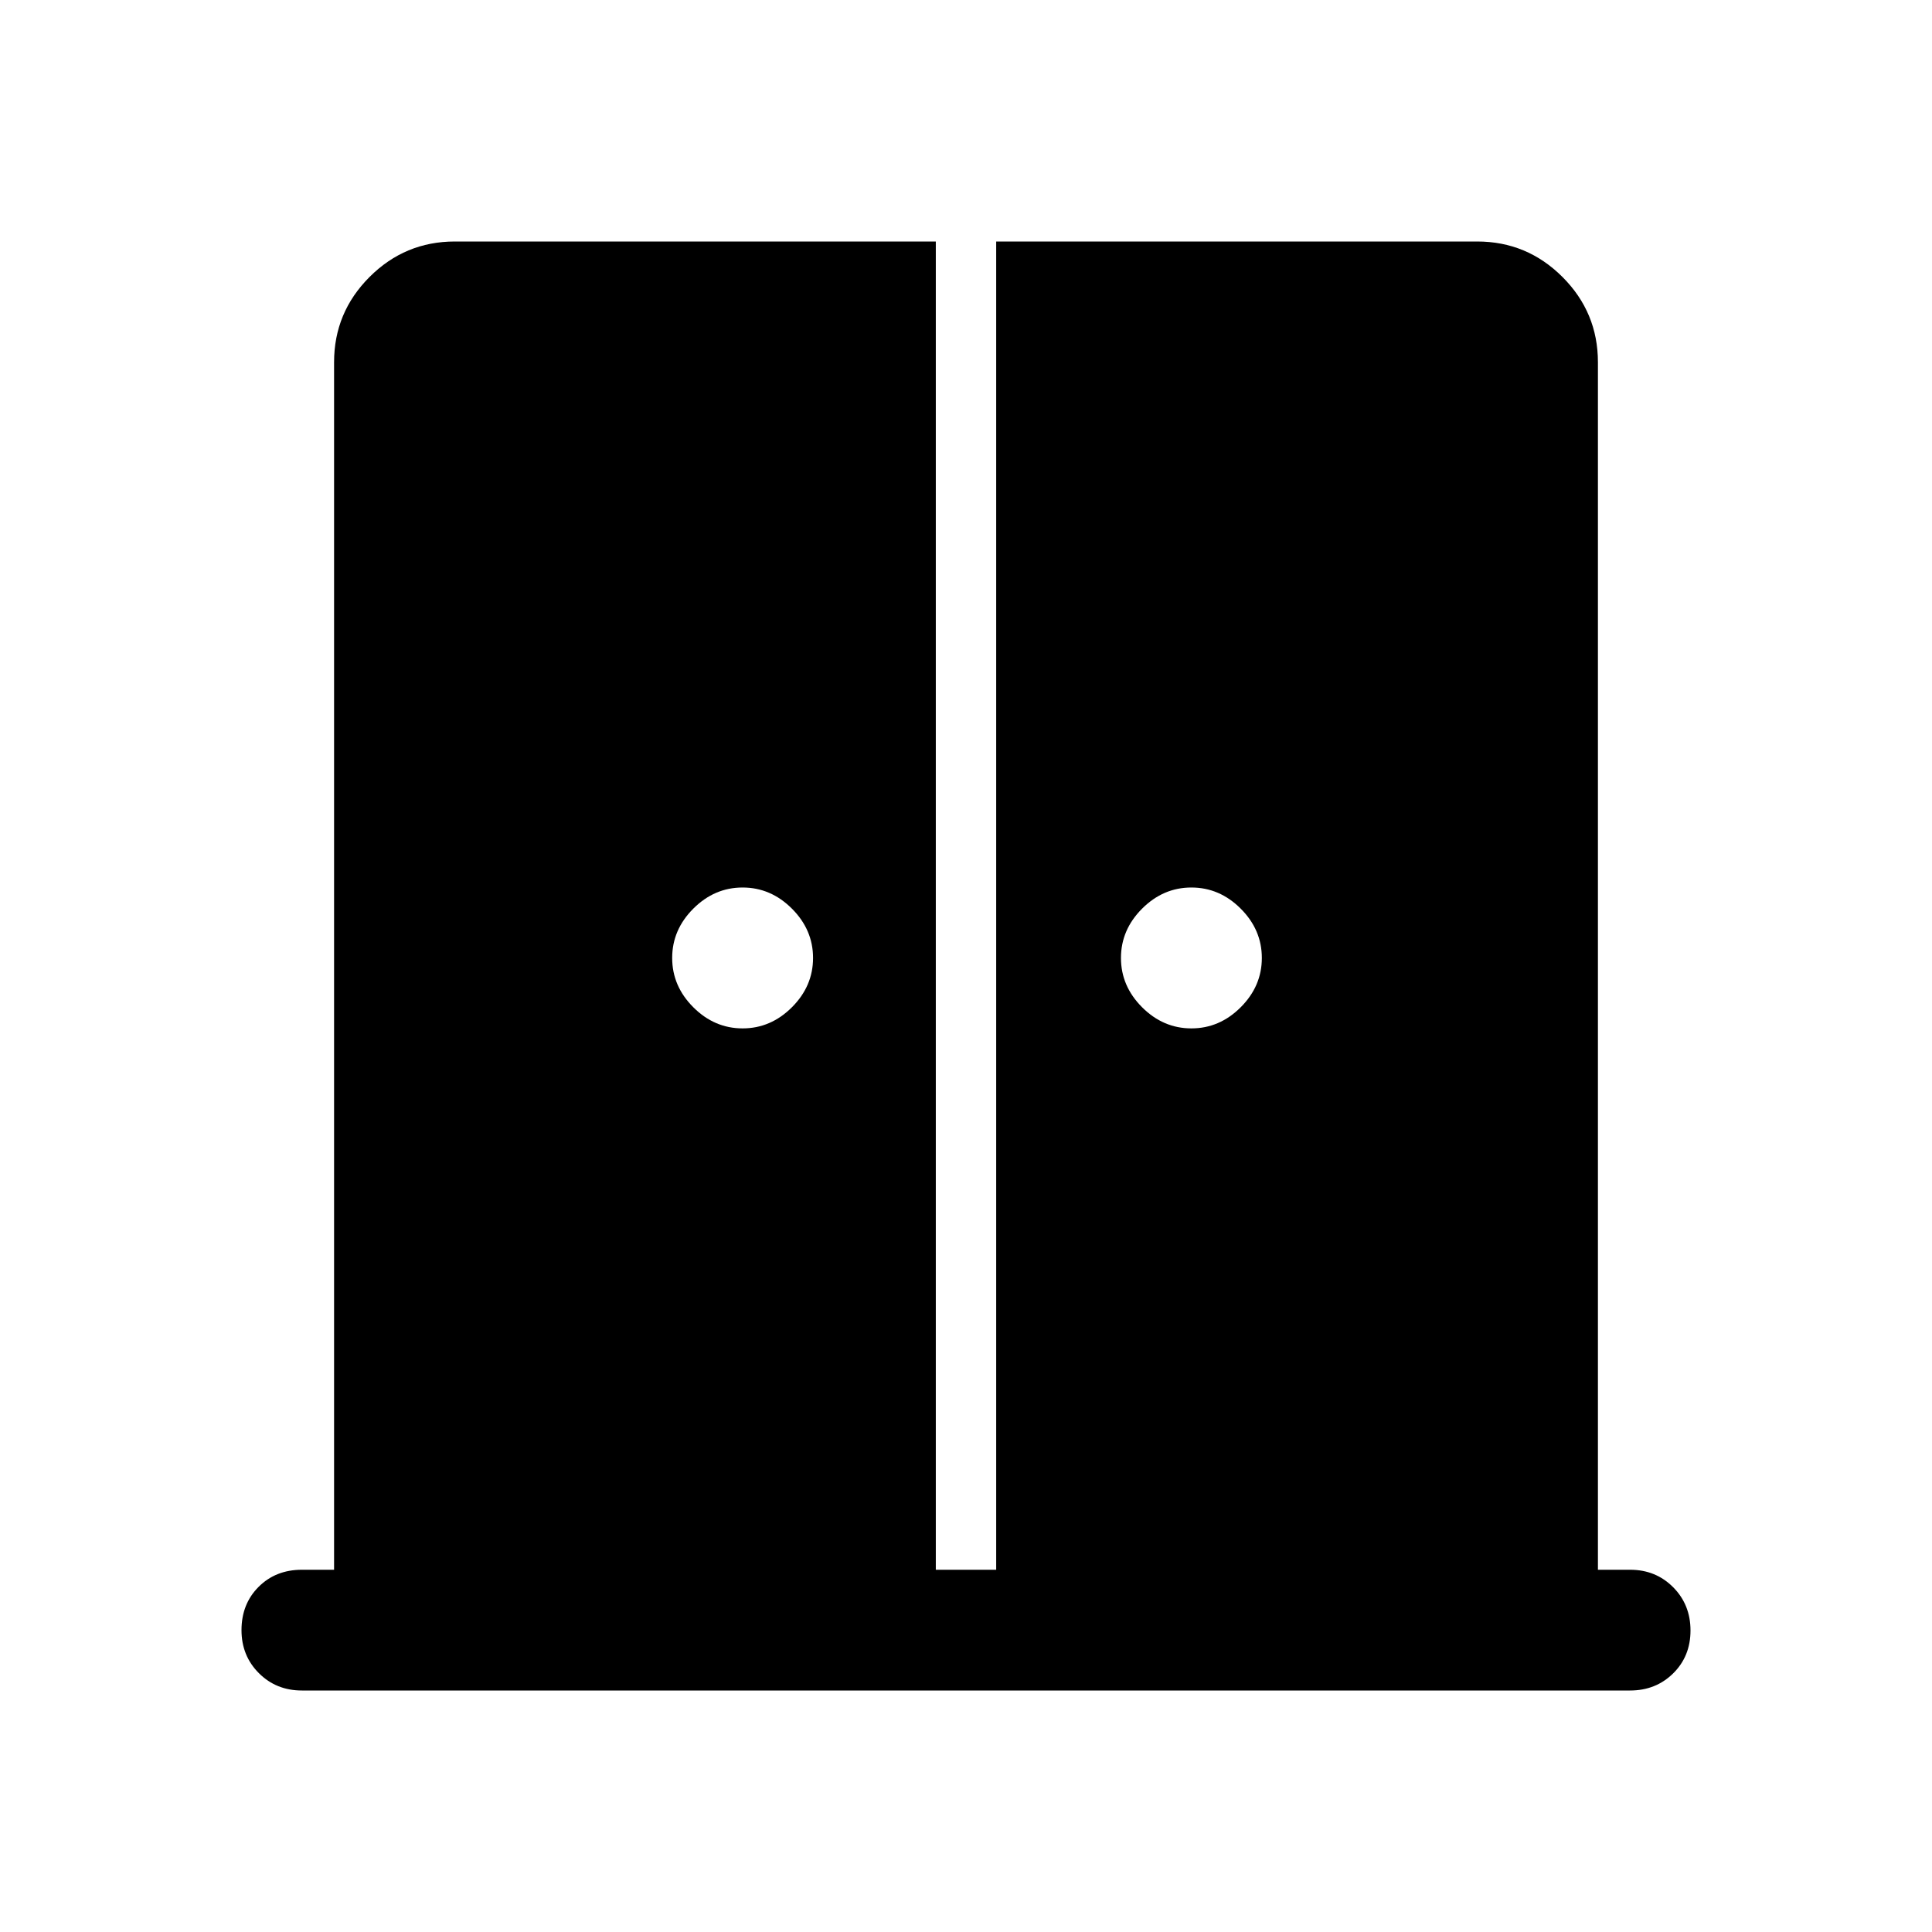 <svg xmlns="http://www.w3.org/2000/svg" height="48" viewBox="0 -960 960 960" width="48"><path d="M369-449q14 0 24.5-10.5T404-484q0-14-10.5-24.5T369-519q-14 0-24.5 10.5T334-484q0 14 10.5 24.5T369-449Zm223 0q14 0 24.5-10.5T627-484q0-14-10.5-24.5T592-519q-14 0-24.5 10.5T557-484q0 14 10.5 24.5T592-449ZM150-120q-12.75 0-21.37-8.63Q120-137.25 120-150q0-13 8.5-21.5T150-180h16v-600q0-24.75 17.63-42.38Q201.25-840 226-840h239v660h30v-660h239q24.75 0 42.38 17.62Q794-804.75 794-780v600h16q12.75 0 21.38 8.68 8.62 8.67 8.62 21.5 0 12.82-8.62 21.32-8.63 8.5-21.38 8.5H150Z"/></svg>